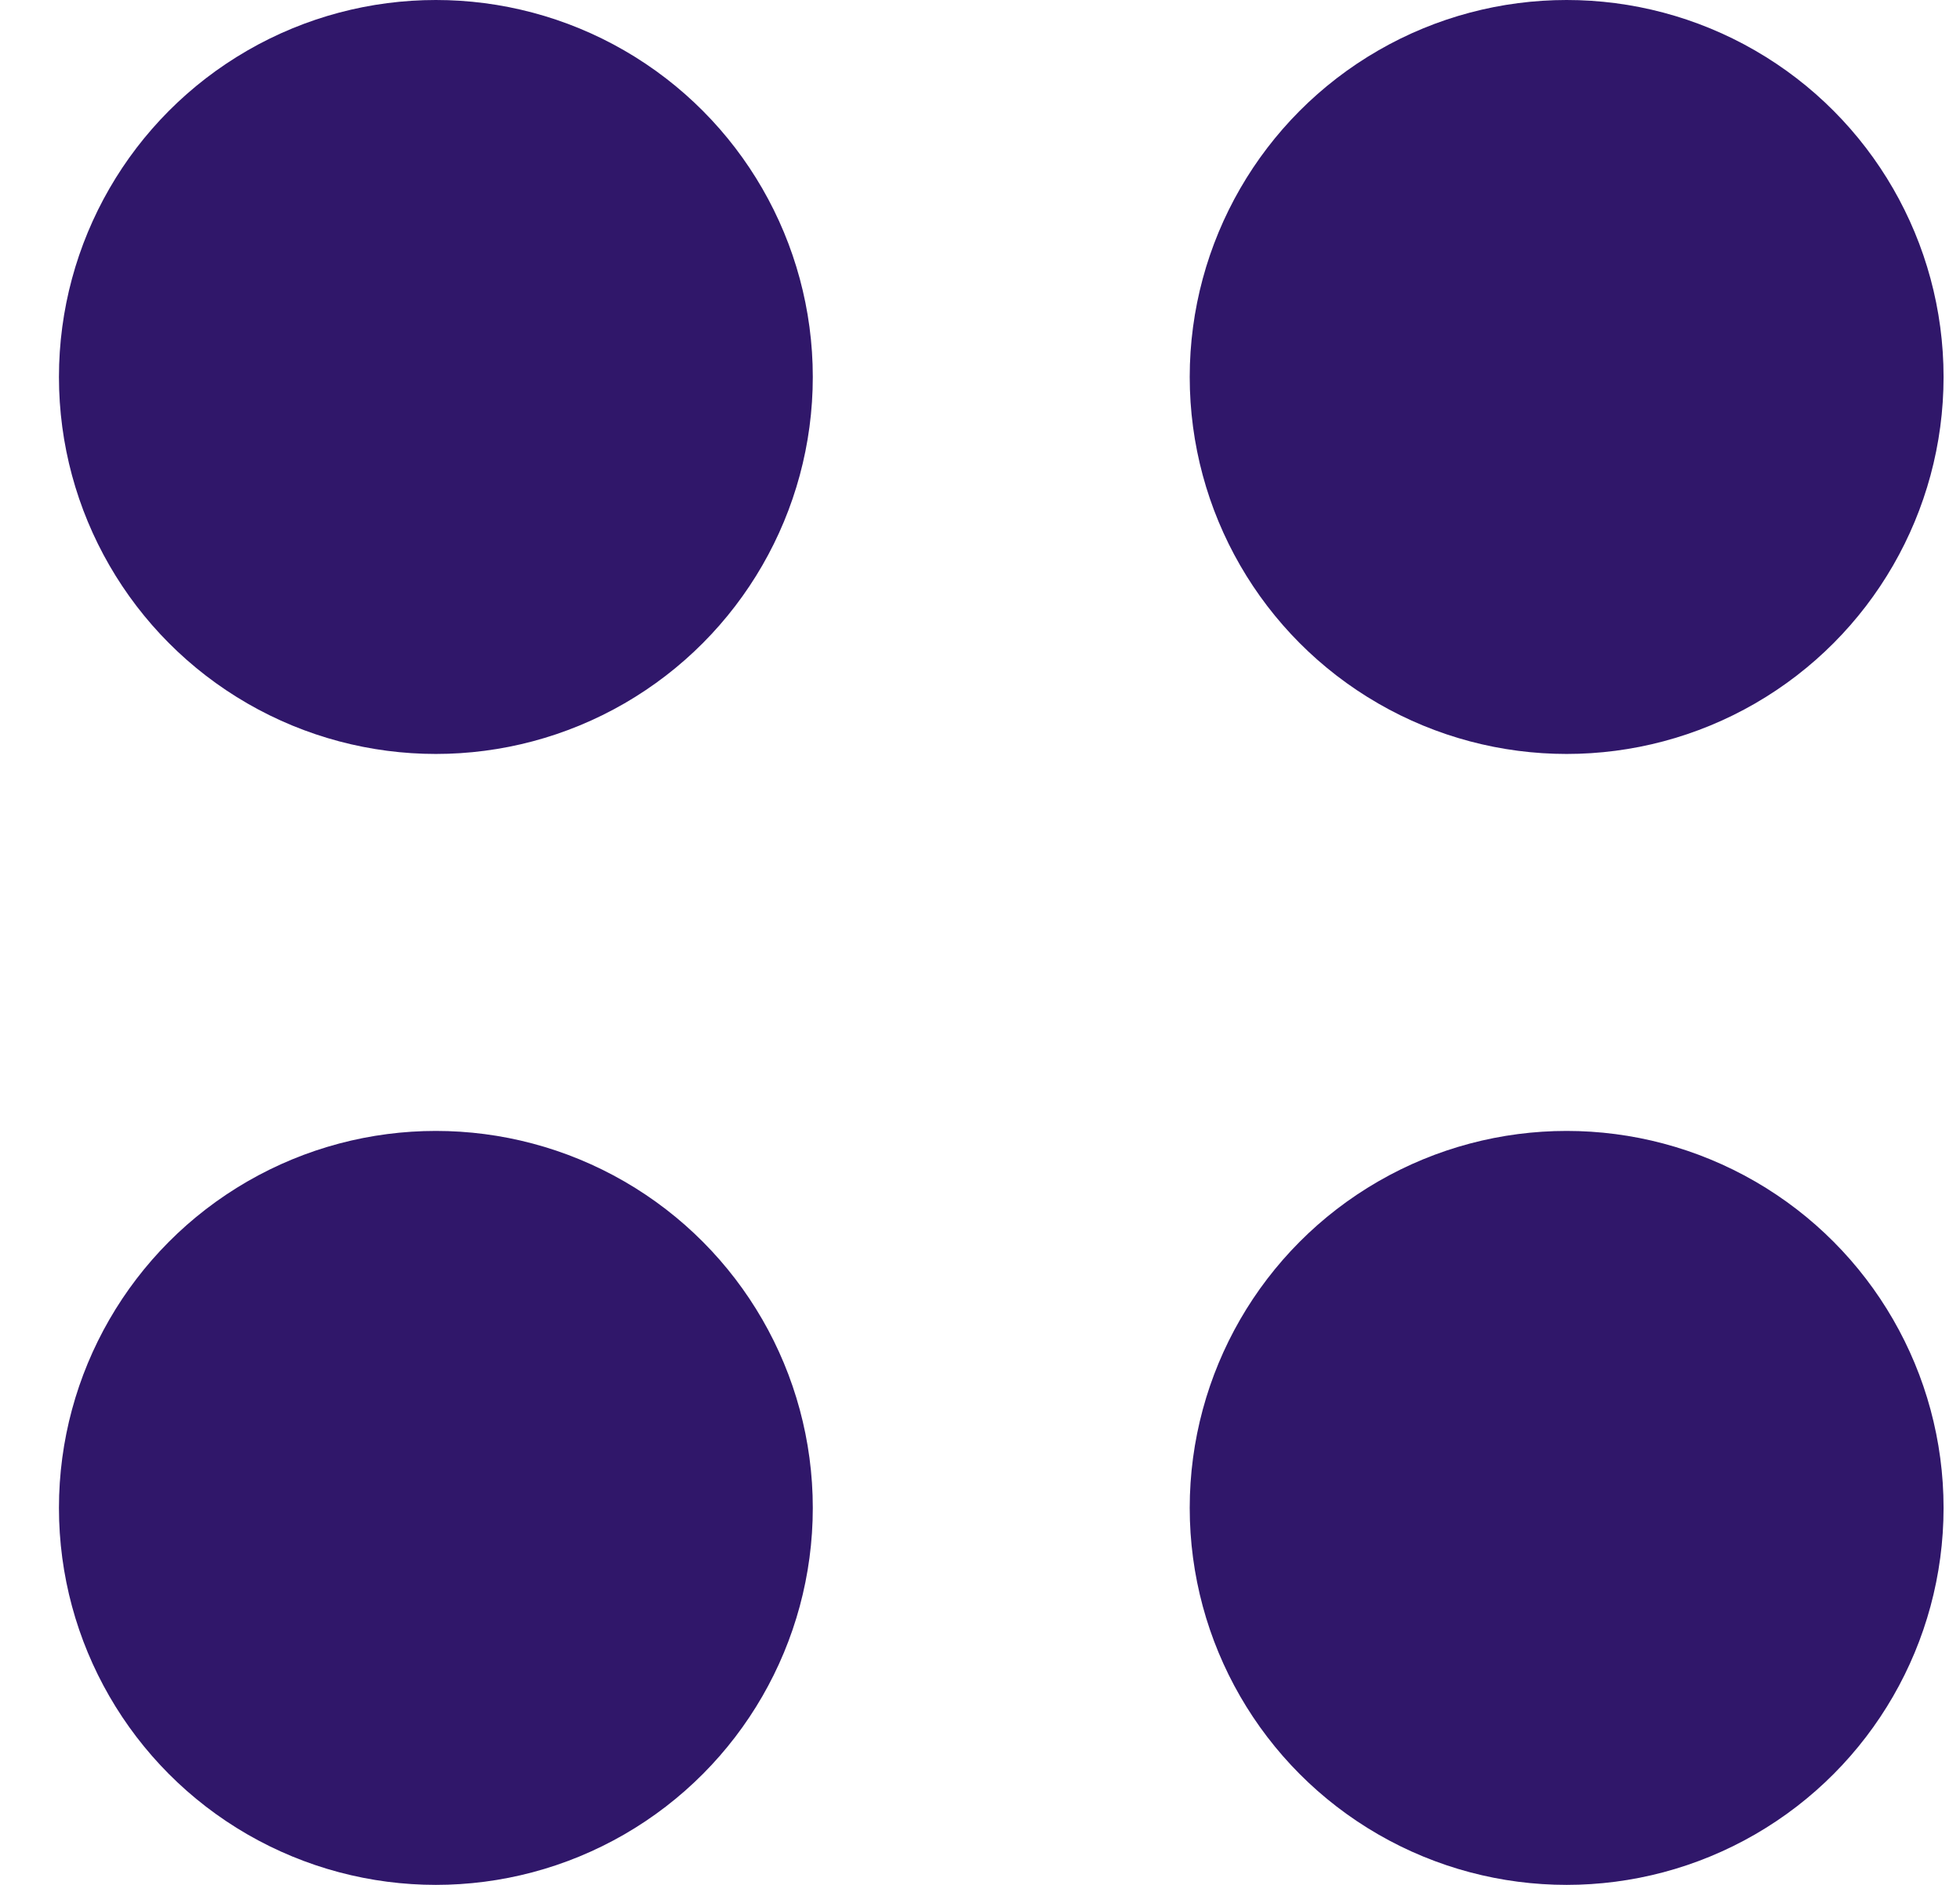 <svg width="26" height="25" viewBox="0 0 26 25" fill="none" xmlns="http://www.w3.org/2000/svg">
<circle cx="5.782" cy="5" r="5" fill="#30176A"/>
<circle cx="20.782" cy="5" r="5" fill="#30176A"/>
<circle cx="20.782" cy="20" r="5" fill="#30176A"/>
<circle cx="5.782" cy="20" r="5" fill="#30176A"/>
</svg>
